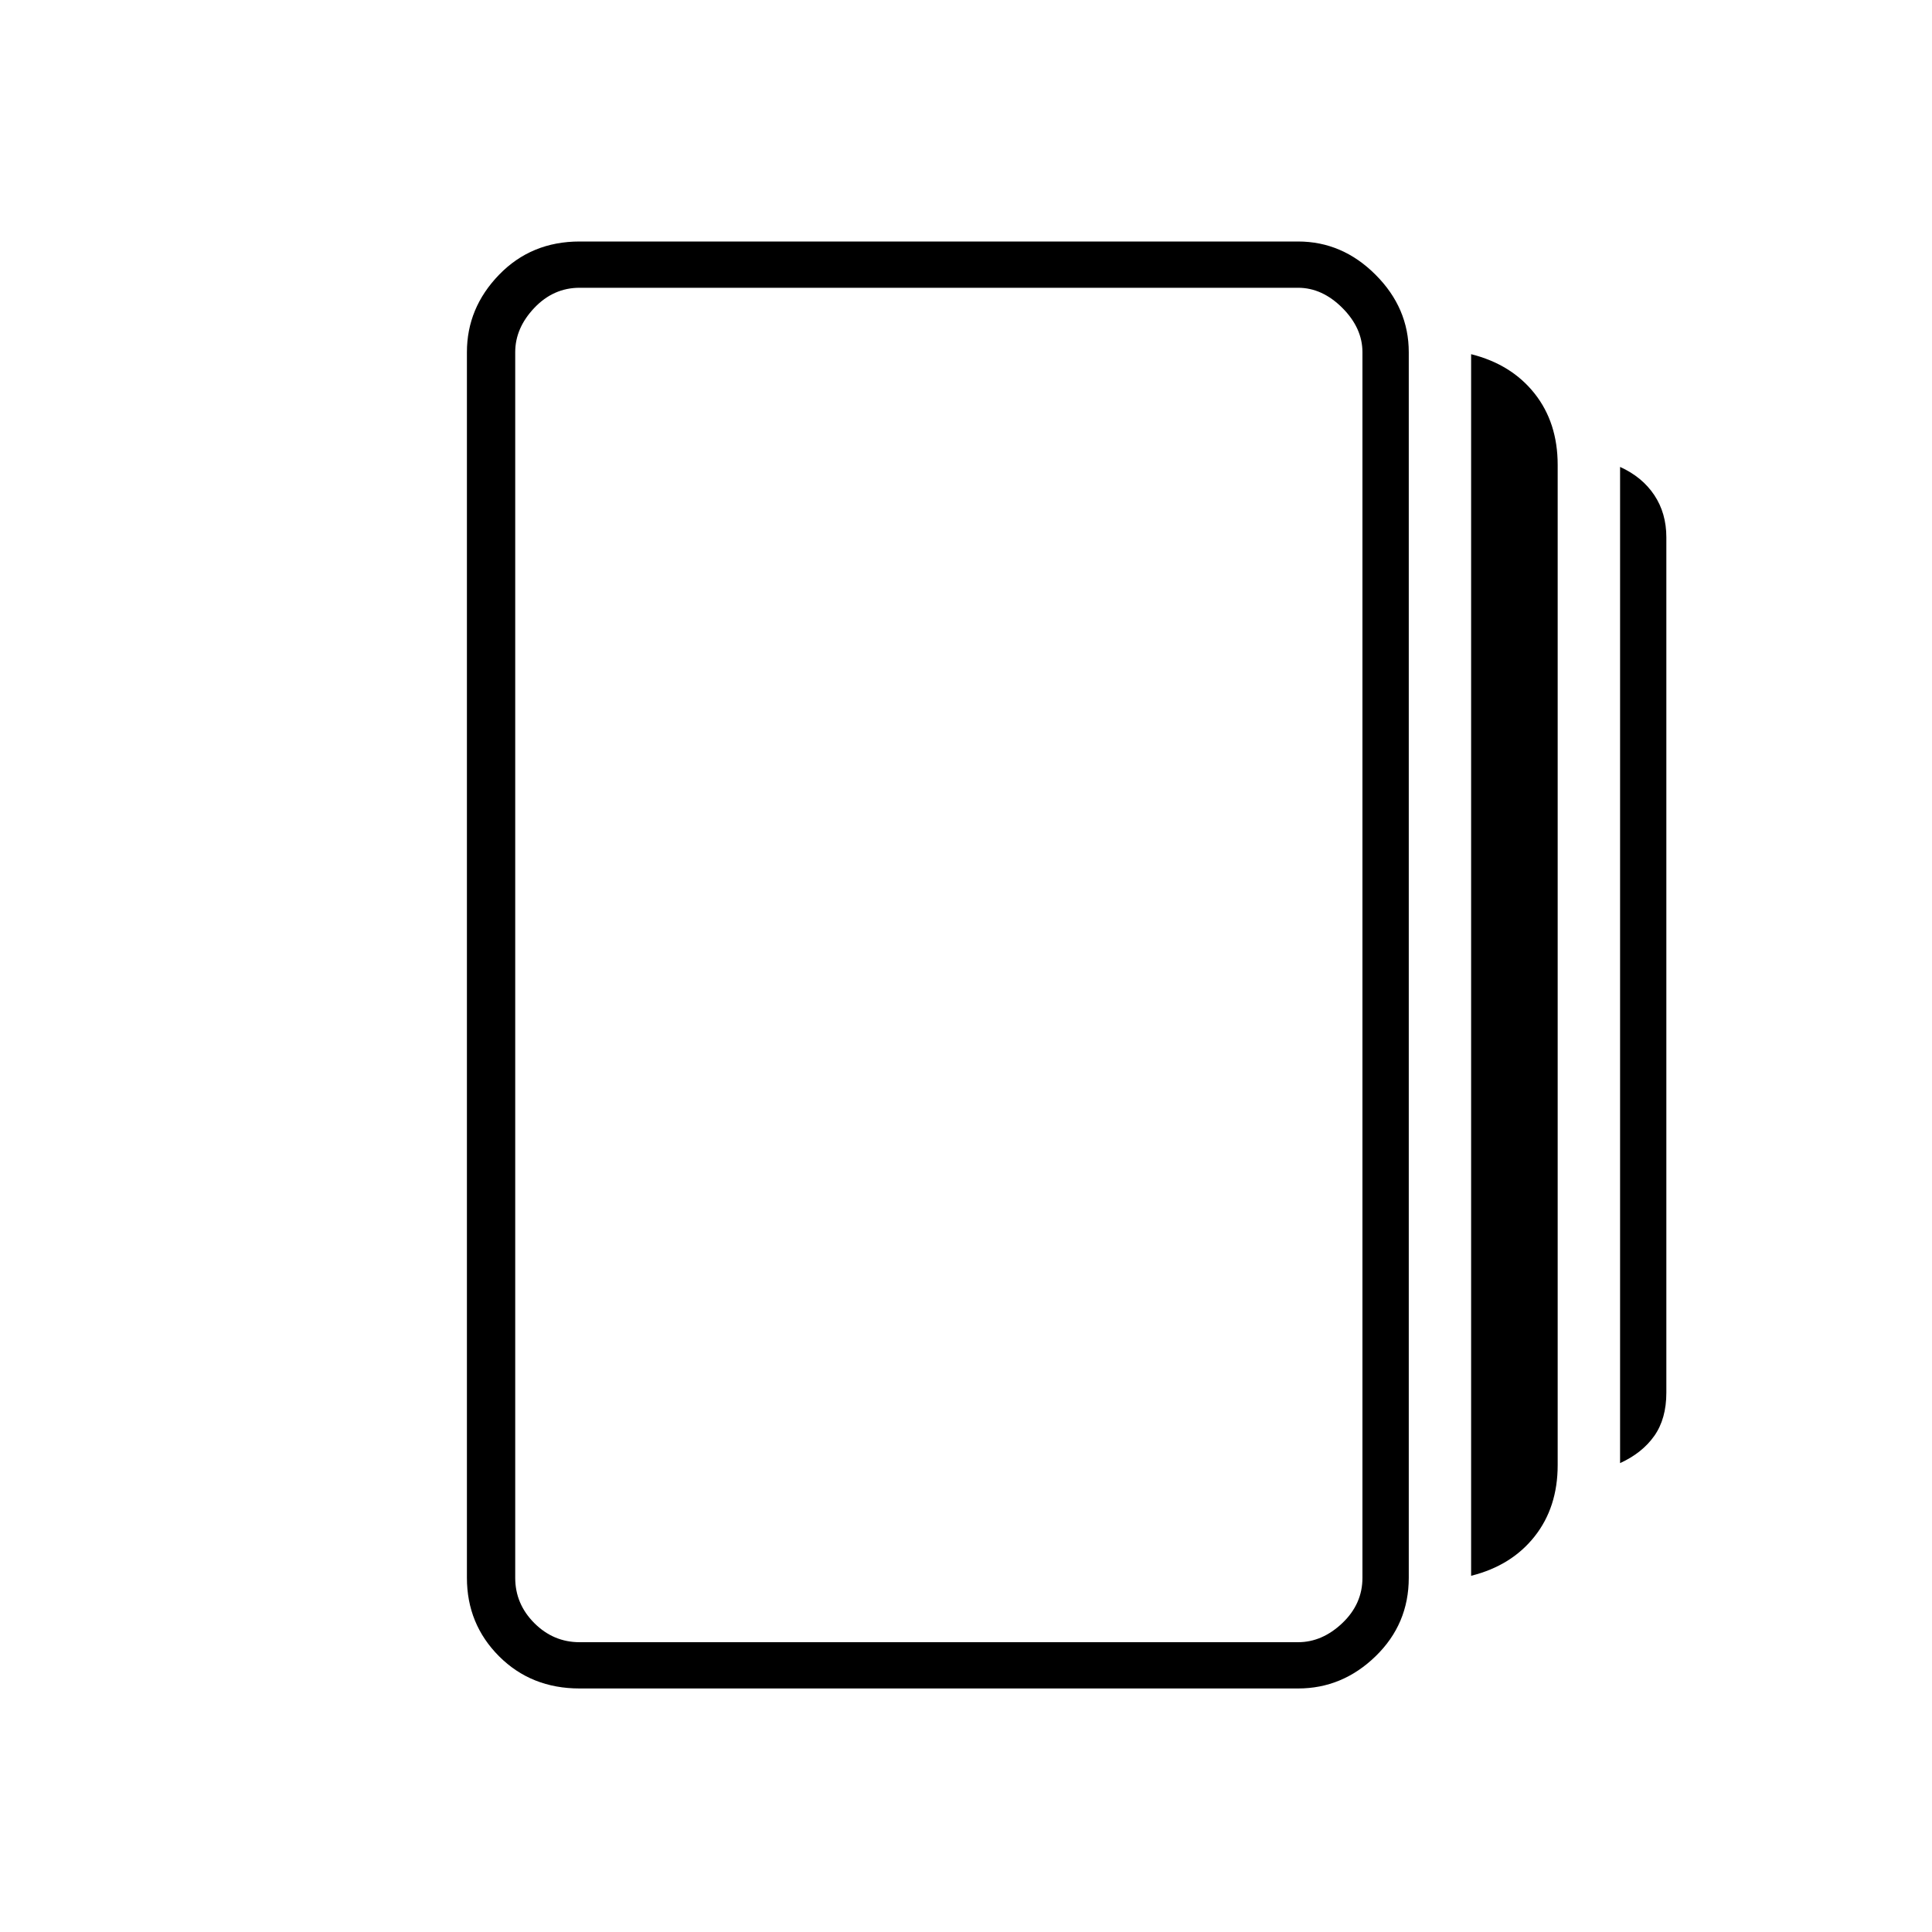 <svg xmlns="http://www.w3.org/2000/svg" height="40" width="40"><path d="M30.458 32.625V7.333Q31.292 7.542 31.771 8.146Q32.25 8.75 32.25 9.625V30.333Q32.25 31.208 31.771 31.812Q31.292 32.417 30.458 32.625ZM12 34.958Q11 34.958 10.333 34.292Q9.667 33.625 9.667 32.667V7.292Q9.667 6.375 10.333 5.688Q11 5 12 5H26.875Q27.792 5 28.479 5.688Q29.167 6.375 29.167 7.292V32.667Q29.167 33.625 28.479 34.292Q27.792 34.958 26.875 34.958ZM33.542 30.292V9.667Q34 9.875 34.25 10.25Q34.5 10.625 34.5 11.125V28.833Q34.5 29.375 34.25 29.729Q34 30.083 33.542 30.292ZM12 34H26.875Q27.375 34 27.792 33.604Q28.208 33.208 28.208 32.667V7.292Q28.208 6.792 27.792 6.375Q27.375 5.958 26.875 5.958H12Q11.458 5.958 11.062 6.375Q10.667 6.792 10.667 7.292V32.667Q10.667 33.208 11.062 33.604Q11.458 34 12 34ZM10.667 5.958Q10.667 5.958 10.667 6.375Q10.667 6.792 10.667 7.292V32.667Q10.667 33.208 10.667 33.604Q10.667 34 10.667 34Q10.667 34 10.667 33.604Q10.667 33.208 10.667 32.667V7.292Q10.667 6.792 10.667 6.375Q10.667 5.958 10.667 5.958Z"/></svg>